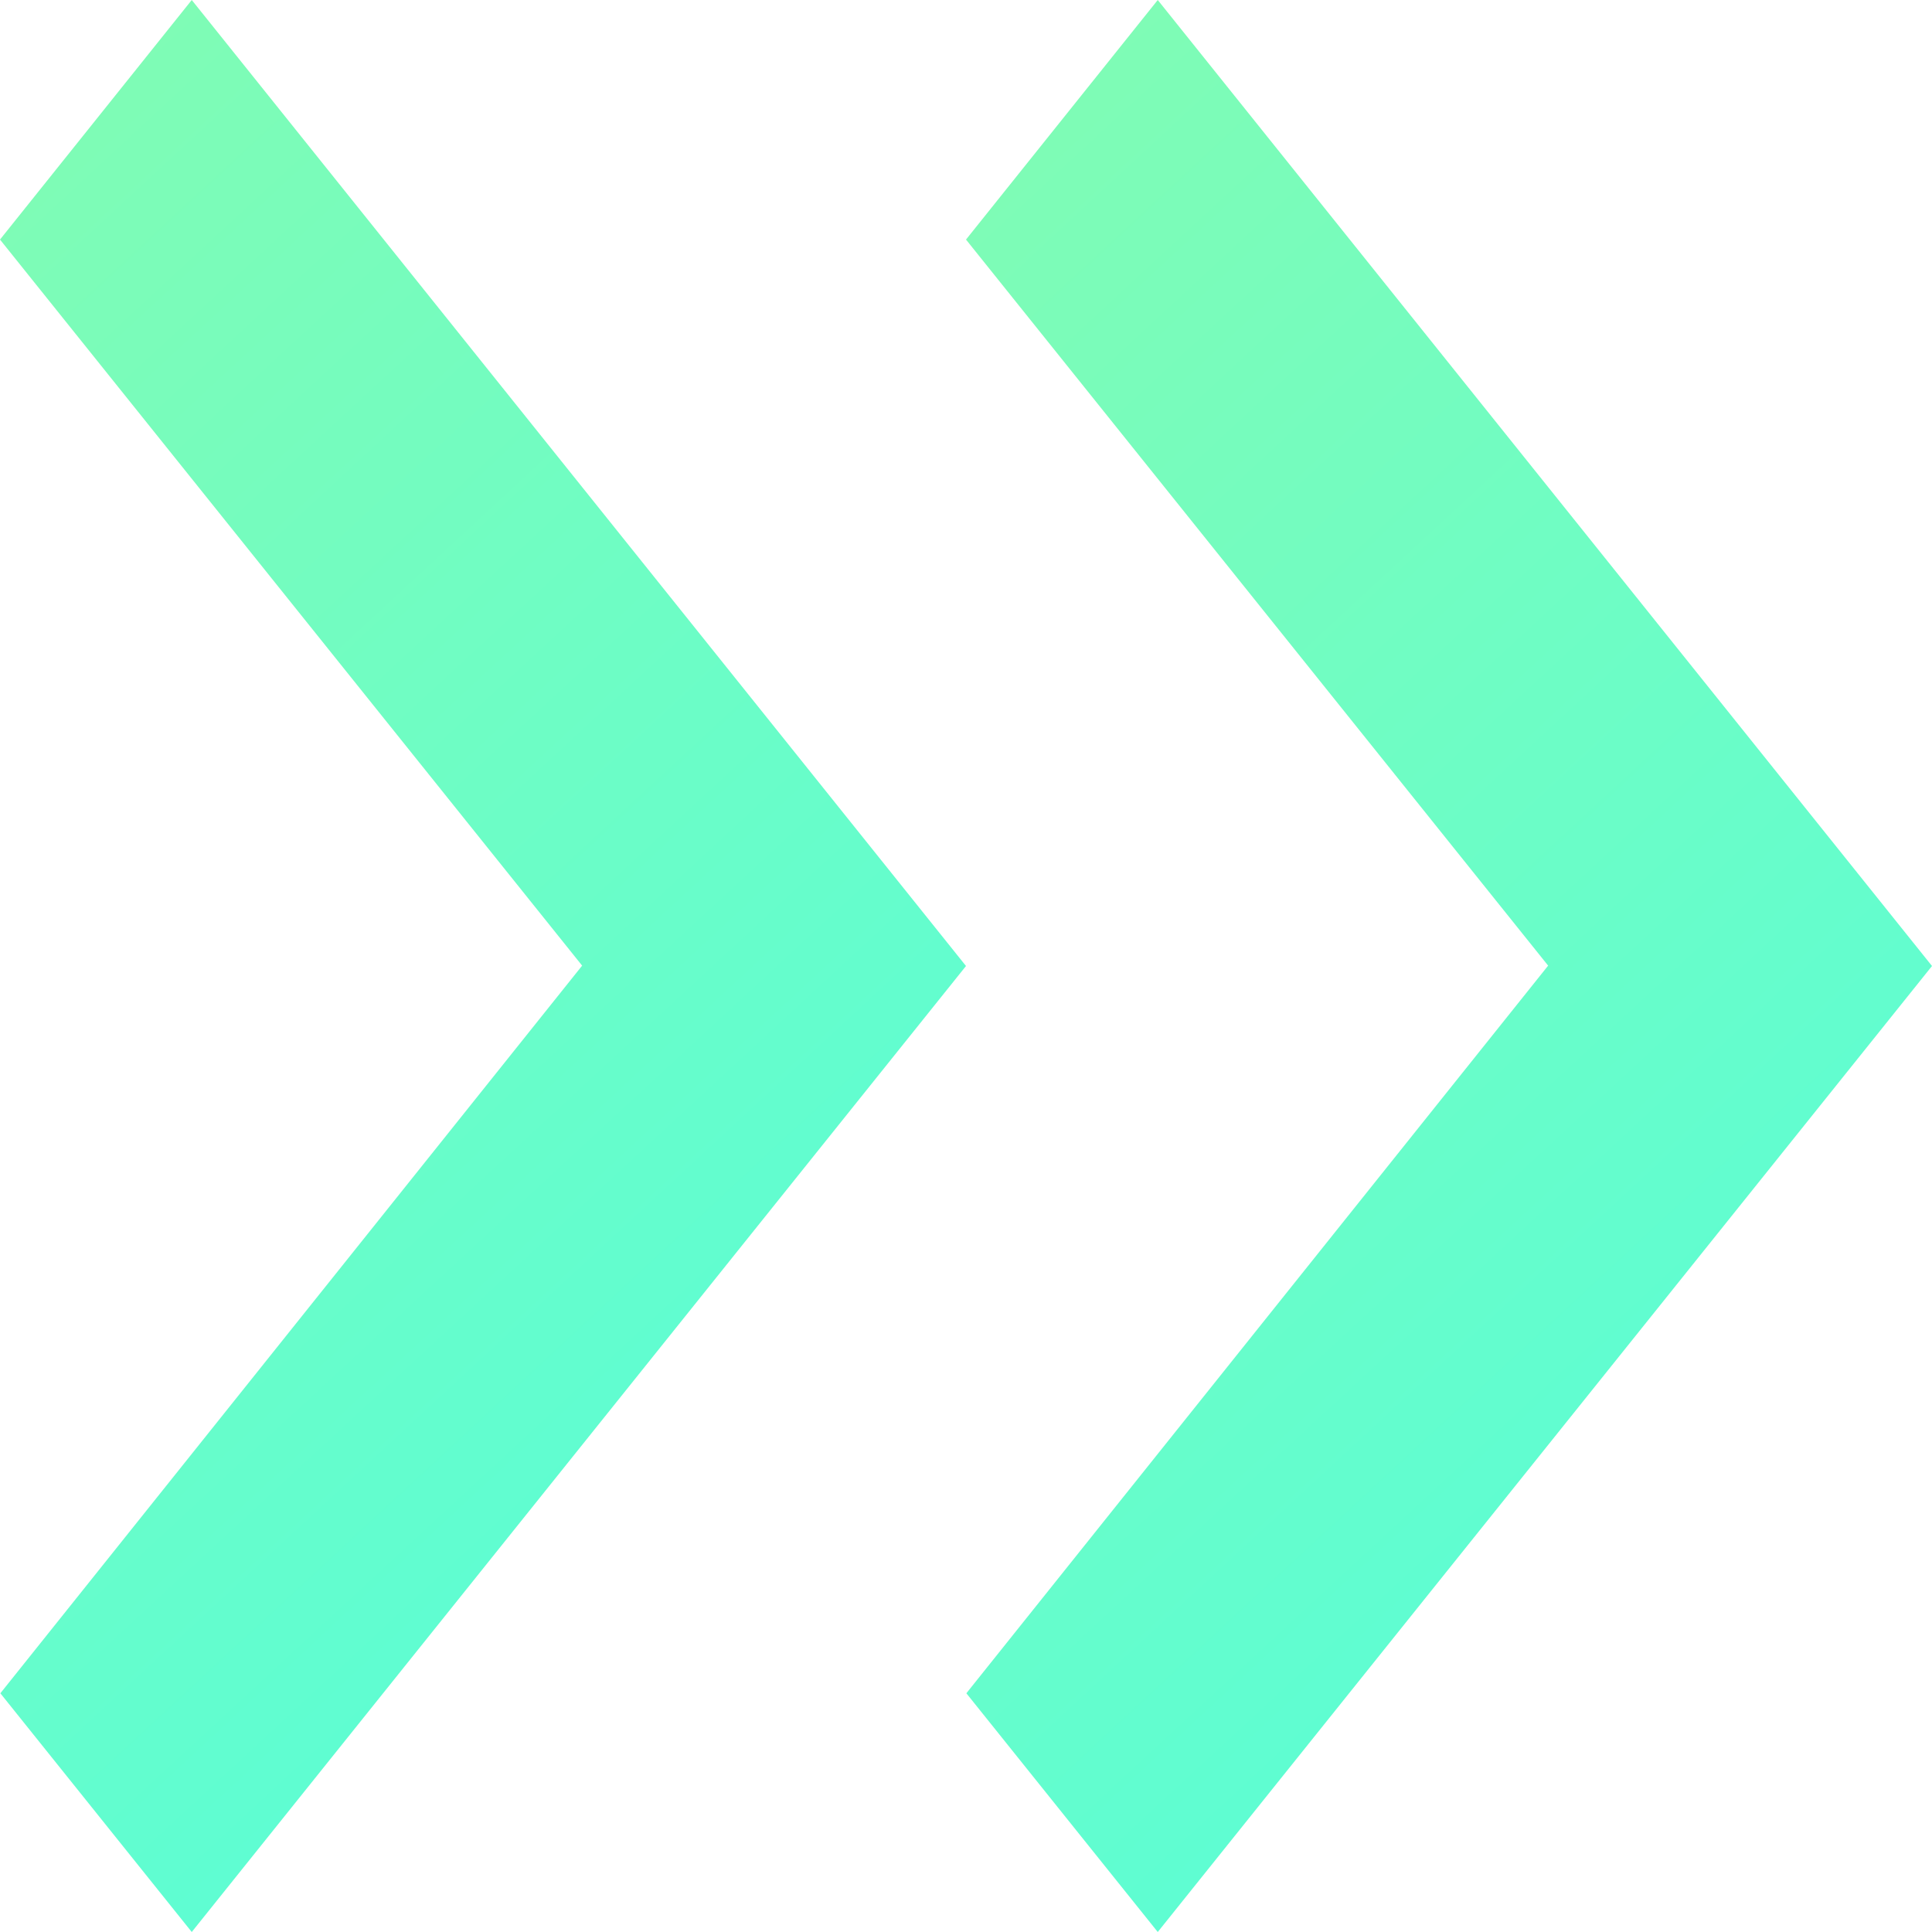 <svg width="16" height="16" viewBox="0 0 16 16" fill="none" xmlns="http://www.w3.org/2000/svg">
<path d="M9.588 0L16 8L9.588 16L8.003 14.023L12.821 7.997L8 1.984L9.588 0Z" fill="url(#paint0_linear_2272_106162)" fill-opacity="0.7"/>
<path d="M1.588 0L8 8L1.588 16L0.003 14.023L4.821 7.997L-0 1.984L1.588 0Z" fill="url(#paint1_linear_2272_106162)" fill-opacity="0.7"/>
<defs>
<linearGradient id="paint0_linear_2272_106162" x1="8.975" y1="-9.888" x2="24.778" y2="7.185" gradientUnits="userSpaceOnUse">
<stop stop-color="#67FA7C"/>
<stop offset="1" stop-color="#0BFECD"/>
</linearGradient>
<linearGradient id="paint1_linear_2272_106162" x1="0.975" y1="-9.888" x2="16.778" y2="7.185" gradientUnits="userSpaceOnUse">
<stop stop-color="#67FA7C"/>
<stop offset="1" stop-color="#0BFECD"/>
</linearGradient>
</defs>
</svg>
